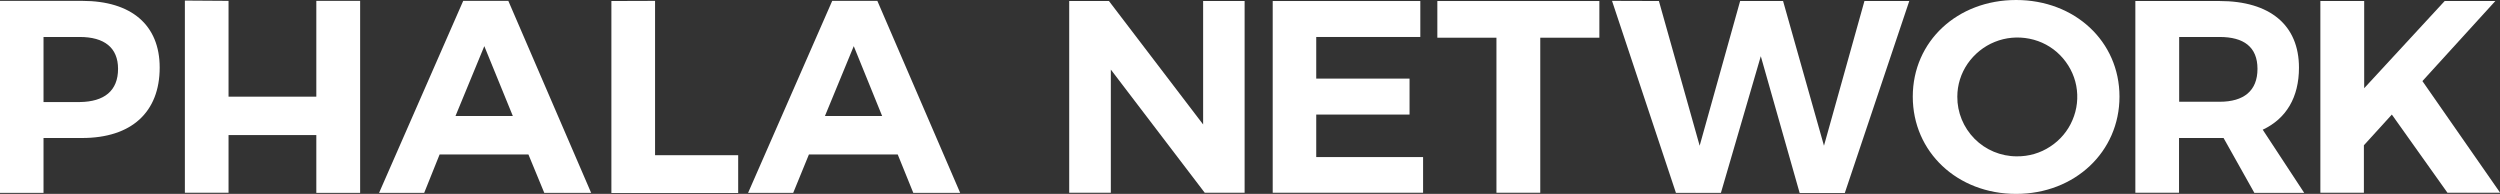 <?xml version="1.0" encoding="utf-8"?>
<!-- Generator: Adobe Illustrator 28.0.0, SVG Export Plug-In . SVG Version: 6.00 Build 0)  -->
<svg version="1.1" id="Calque_1" xmlns="http://www.w3.org/2000/svg" xmlns:xlink="http://www.w3.org/1999/xlink" x="0px" y="0px"
	 viewBox="0 0 171.74 13.32" style="enable-background:new 0 0 171.74 13.32;" xml:space="preserve">
<rect x="0" y="0" width="171.74" height="13.32" fill="#333333" stroke="none"/>
<style type="text/css">
	.st0{fill:#FFFFFF;}
</style>
<g>
	<path class="st0" d="M10.97,4.64c0,3.07-1.94,4.84-5.33,4.84H2.99v3.77H0V0.06h5.65C9.03,0.06,10.97,1.72,10.97,4.64z M8.11,4.73
		c0-1.46-0.95-2.19-2.63-2.19H2.99v4.47h2.49C7.16,6.99,8.11,6.24,8.11,4.73z"/>
	<path class="st0" d="M15.7,0.06v6.58h6.03V0.06h3.01v13.19h-3.01V9.28H15.7v3.96H12.7V0.04L15.7,0.06z"/>
	<path class="st0" d="M36.3,10.61h-6.1l-1.06,2.64h-3.1l5.78-13.19h3.1l5.69,13.19h-3.22L36.3,10.61z M35.23,7.97l-1.96-4.8
		l-1.98,4.8H35.23z"/>
	<g>
		<path class="st0" d="M61.67,10.61h-6.1l-1.08,2.64h-3.1l5.78-13.19h3.1l5.69,13.19h-3.22L61.67,10.61z M60.6,7.97l-1.95-4.8
			l-1.98,4.8H60.6z"/>
		<path class="st0" d="M45,0.06v10.6h5.71v2.6h-8.71V0.07L45,0.06z"/>
	</g>
	<path class="st0" d="M76.18,0.07l6.47,8.48V0.07h2.85v13.17h-2.74l-6.45-8.46v8.46h-2.86V0.07H76.18z"/>
	<path class="st0" d="M97.57,0.07v2.47h-7.15V5.4h6.41v2.47h-6.41v2.92h7.34v2.45H87.43V0.07H97.57z"/>
	<path class="st0" d="M109.87,0.07v2.52h-4.06v10.65h-3.01V2.59h-4.06V0.07H109.87z"/>
	<path class="st0" d="M113.96,0.07l2.8,9.94l2.78-9.94h2.95l2.81,9.94l2.78-9.94h3.08l-4.43,13.19h-3.1l-2.67-9.4l-2.74,9.39h-3.09
		l-4.39-13.19L113.96,0.07z"/>
	<path class="st0" d="M145.6,6.64c0,3.78-3.06,6.68-7.1,6.68c-4.04,0-7.1-2.88-7.1-6.68c0-3.8,3.06-6.64,7.1-6.64
		C142.53,0,145.6,2.84,145.6,6.64z M134.46,6.64c-0.01,1.08,0.42,2.12,1.18,2.89c0.76,0.77,1.81,1.21,2.9,1.21
		c0.82,0.01,1.62-0.22,2.3-0.67c0.68-0.44,1.22-1.08,1.53-1.82c0.32-0.74,0.41-1.56,0.26-2.36c-0.15-0.79-0.54-1.52-1.11-2.1
		c-0.57-0.58-1.3-0.97-2.1-1.13c-0.8-0.16-1.63-0.09-2.39,0.22c-0.75,0.3-1.4,0.83-1.86,1.49C134.71,5.04,134.46,5.83,134.46,6.64z"
		/>
	<path class="st0" d="M154.86,13.24l-2.11-3.76h-3.06v3.76h-3V0.07h5.78c3.48,0,5.46,1.66,5.46,4.58c0,2.03-0.87,3.5-2.49,4.26
		l2.85,4.34H154.86z M149.7,6.99h2.78c1.66,0,2.6-0.75,2.6-2.26s-0.95-2.19-2.6-2.19h-2.78V6.99z"/>
	<path class="st0" d="M168.13,13.24l-3.82-5.37l-1.92,2.11v3.26h-2.99V0.07h3.01v5.99l5.53-5.99h3.48l-5.01,5.5l5.34,7.67H168.13z"
		/>
</g>
</svg>
